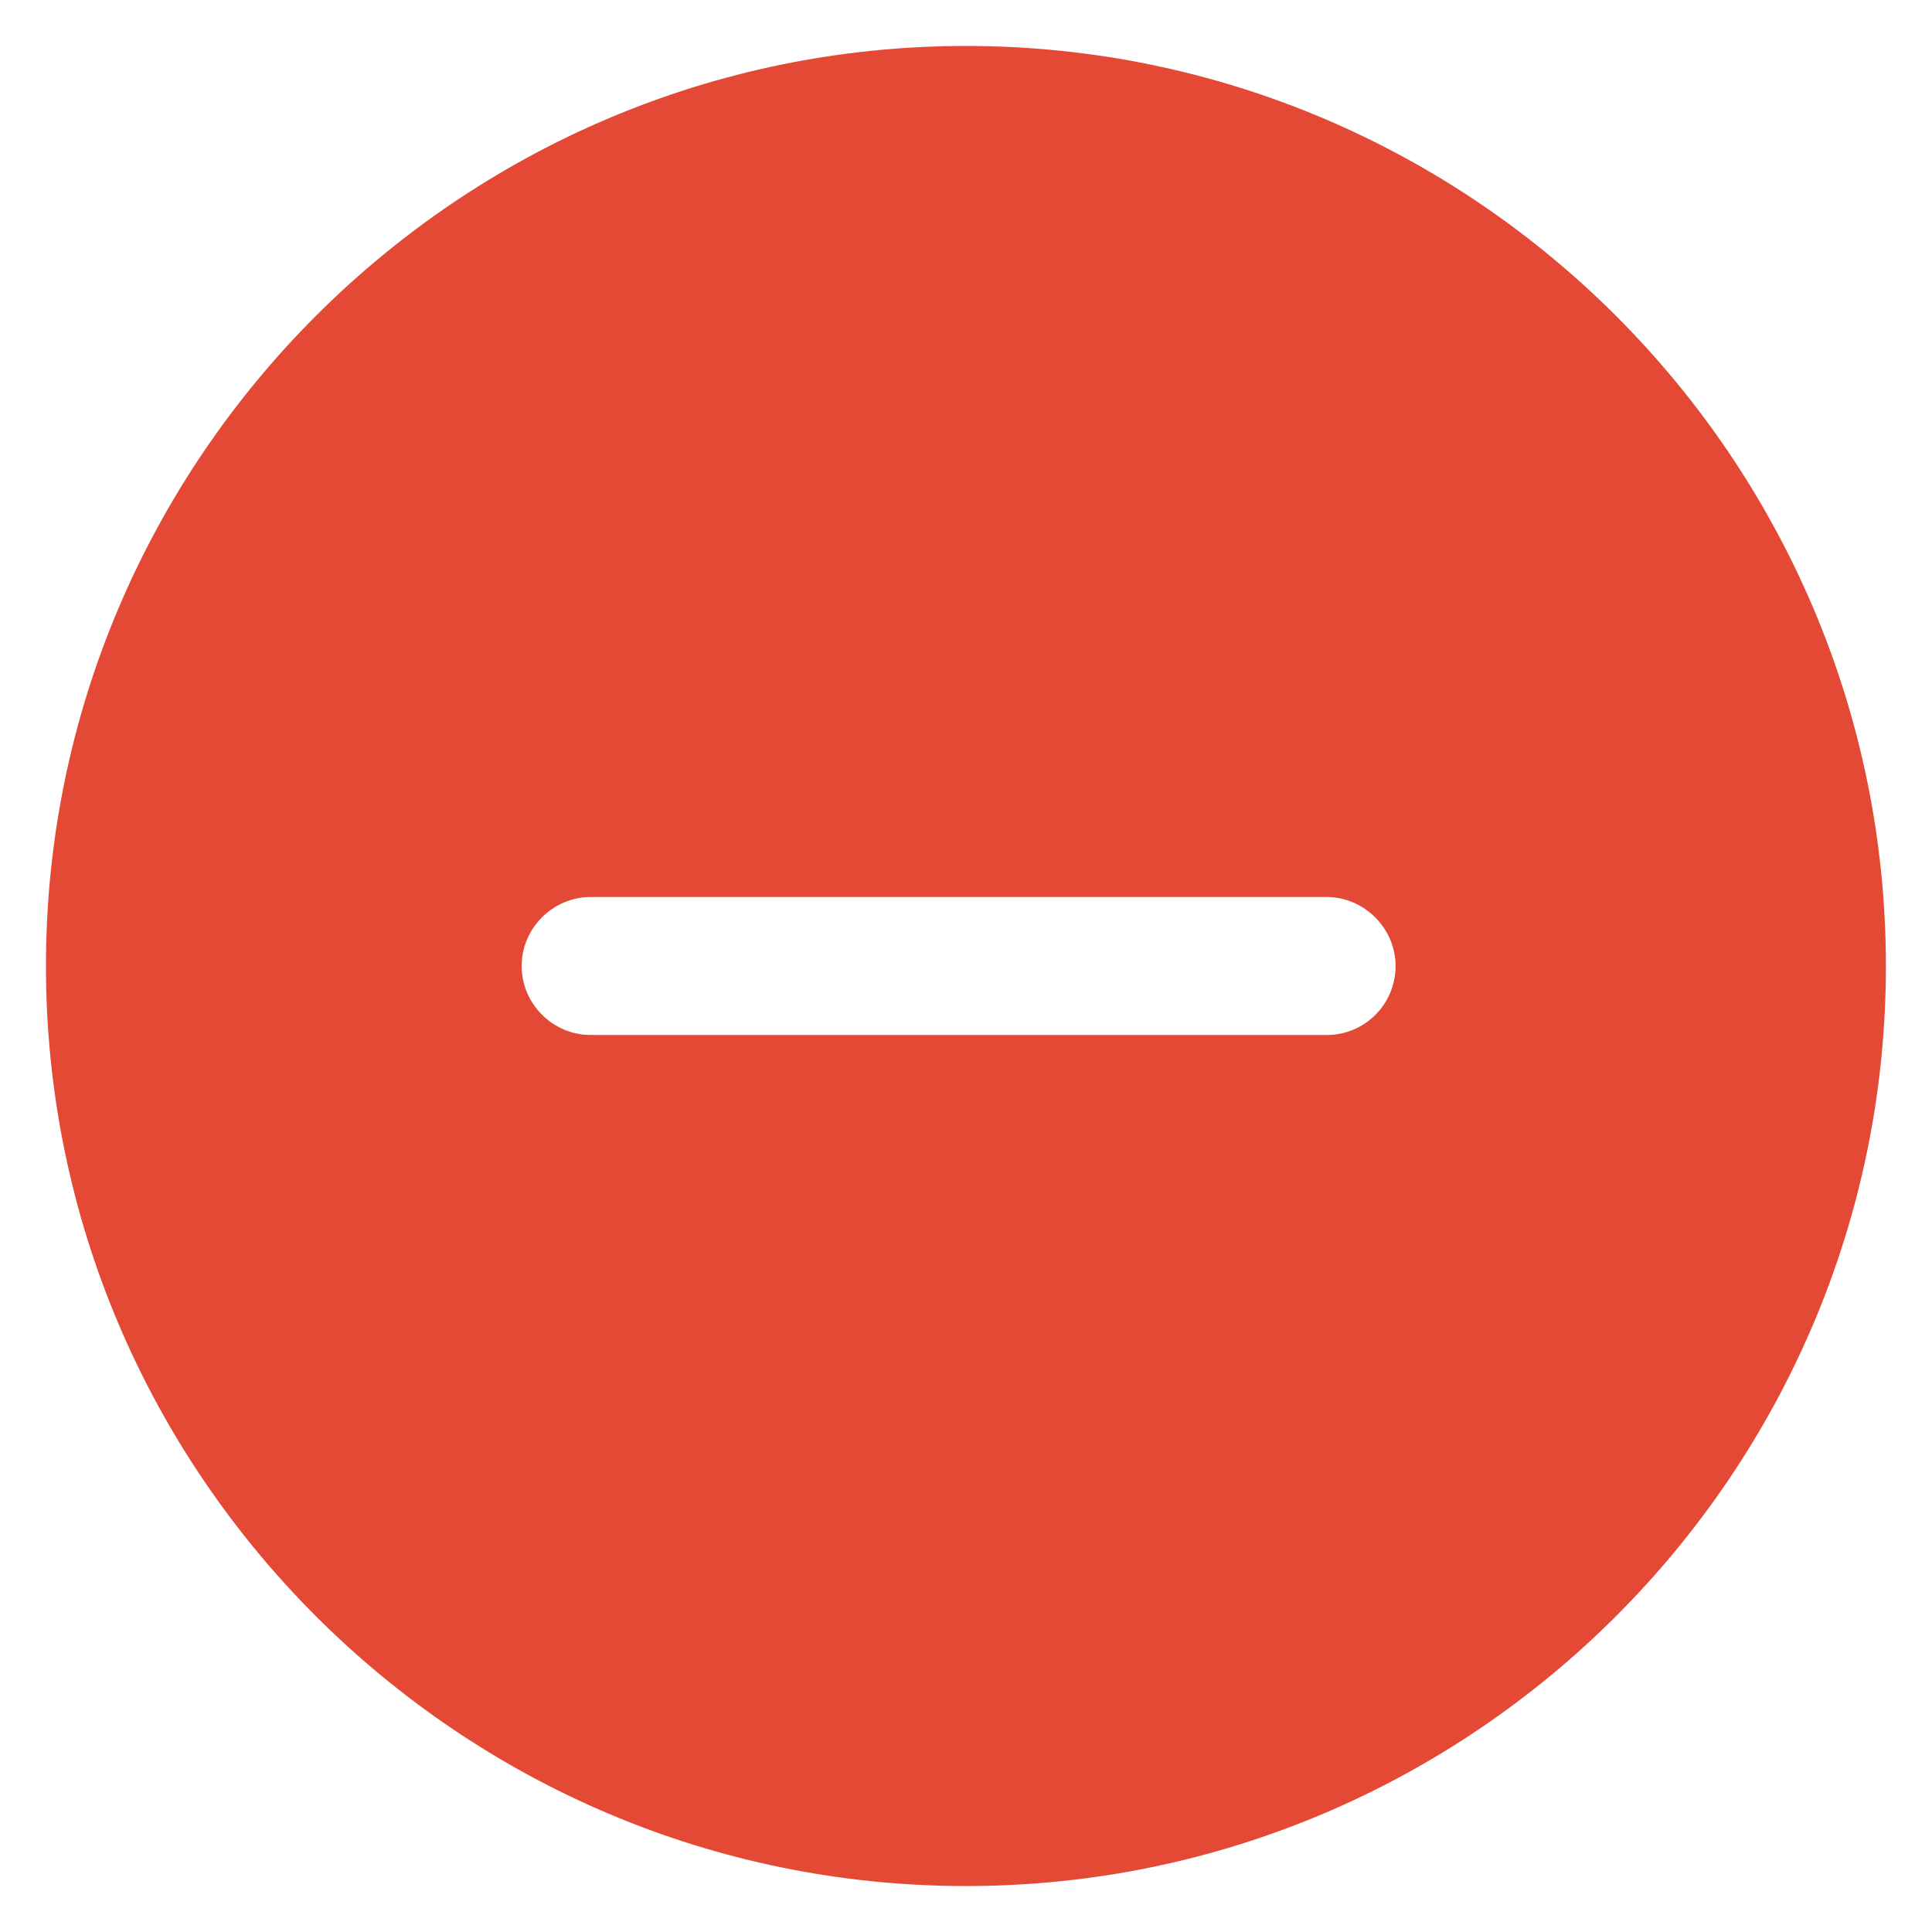 <svg xmlns="http://www.w3.org/2000/svg" width="14" height="14" viewBox="0 0 14 14" fill="none">
    <path
        d="M7 0.333C3.326 0.333 0.333 3.327 0.333 7C0.333 10.674 3.326 13.667 7 13.667C10.673 13.667 13.666 10.674 13.666 7C13.666 3.327 10.673 0.333 7 0.333ZM9.613 7.5H4.28C4.006 7.5 3.78 7.274 3.78 7C3.78 6.727 4.006 6.5 4.28 6.5H9.613C9.886 6.5 10.113 6.727 10.113 7C10.113 7.274 9.893 7.5 9.613 7.5Z"
        fill="#E34935"
    />
</svg>